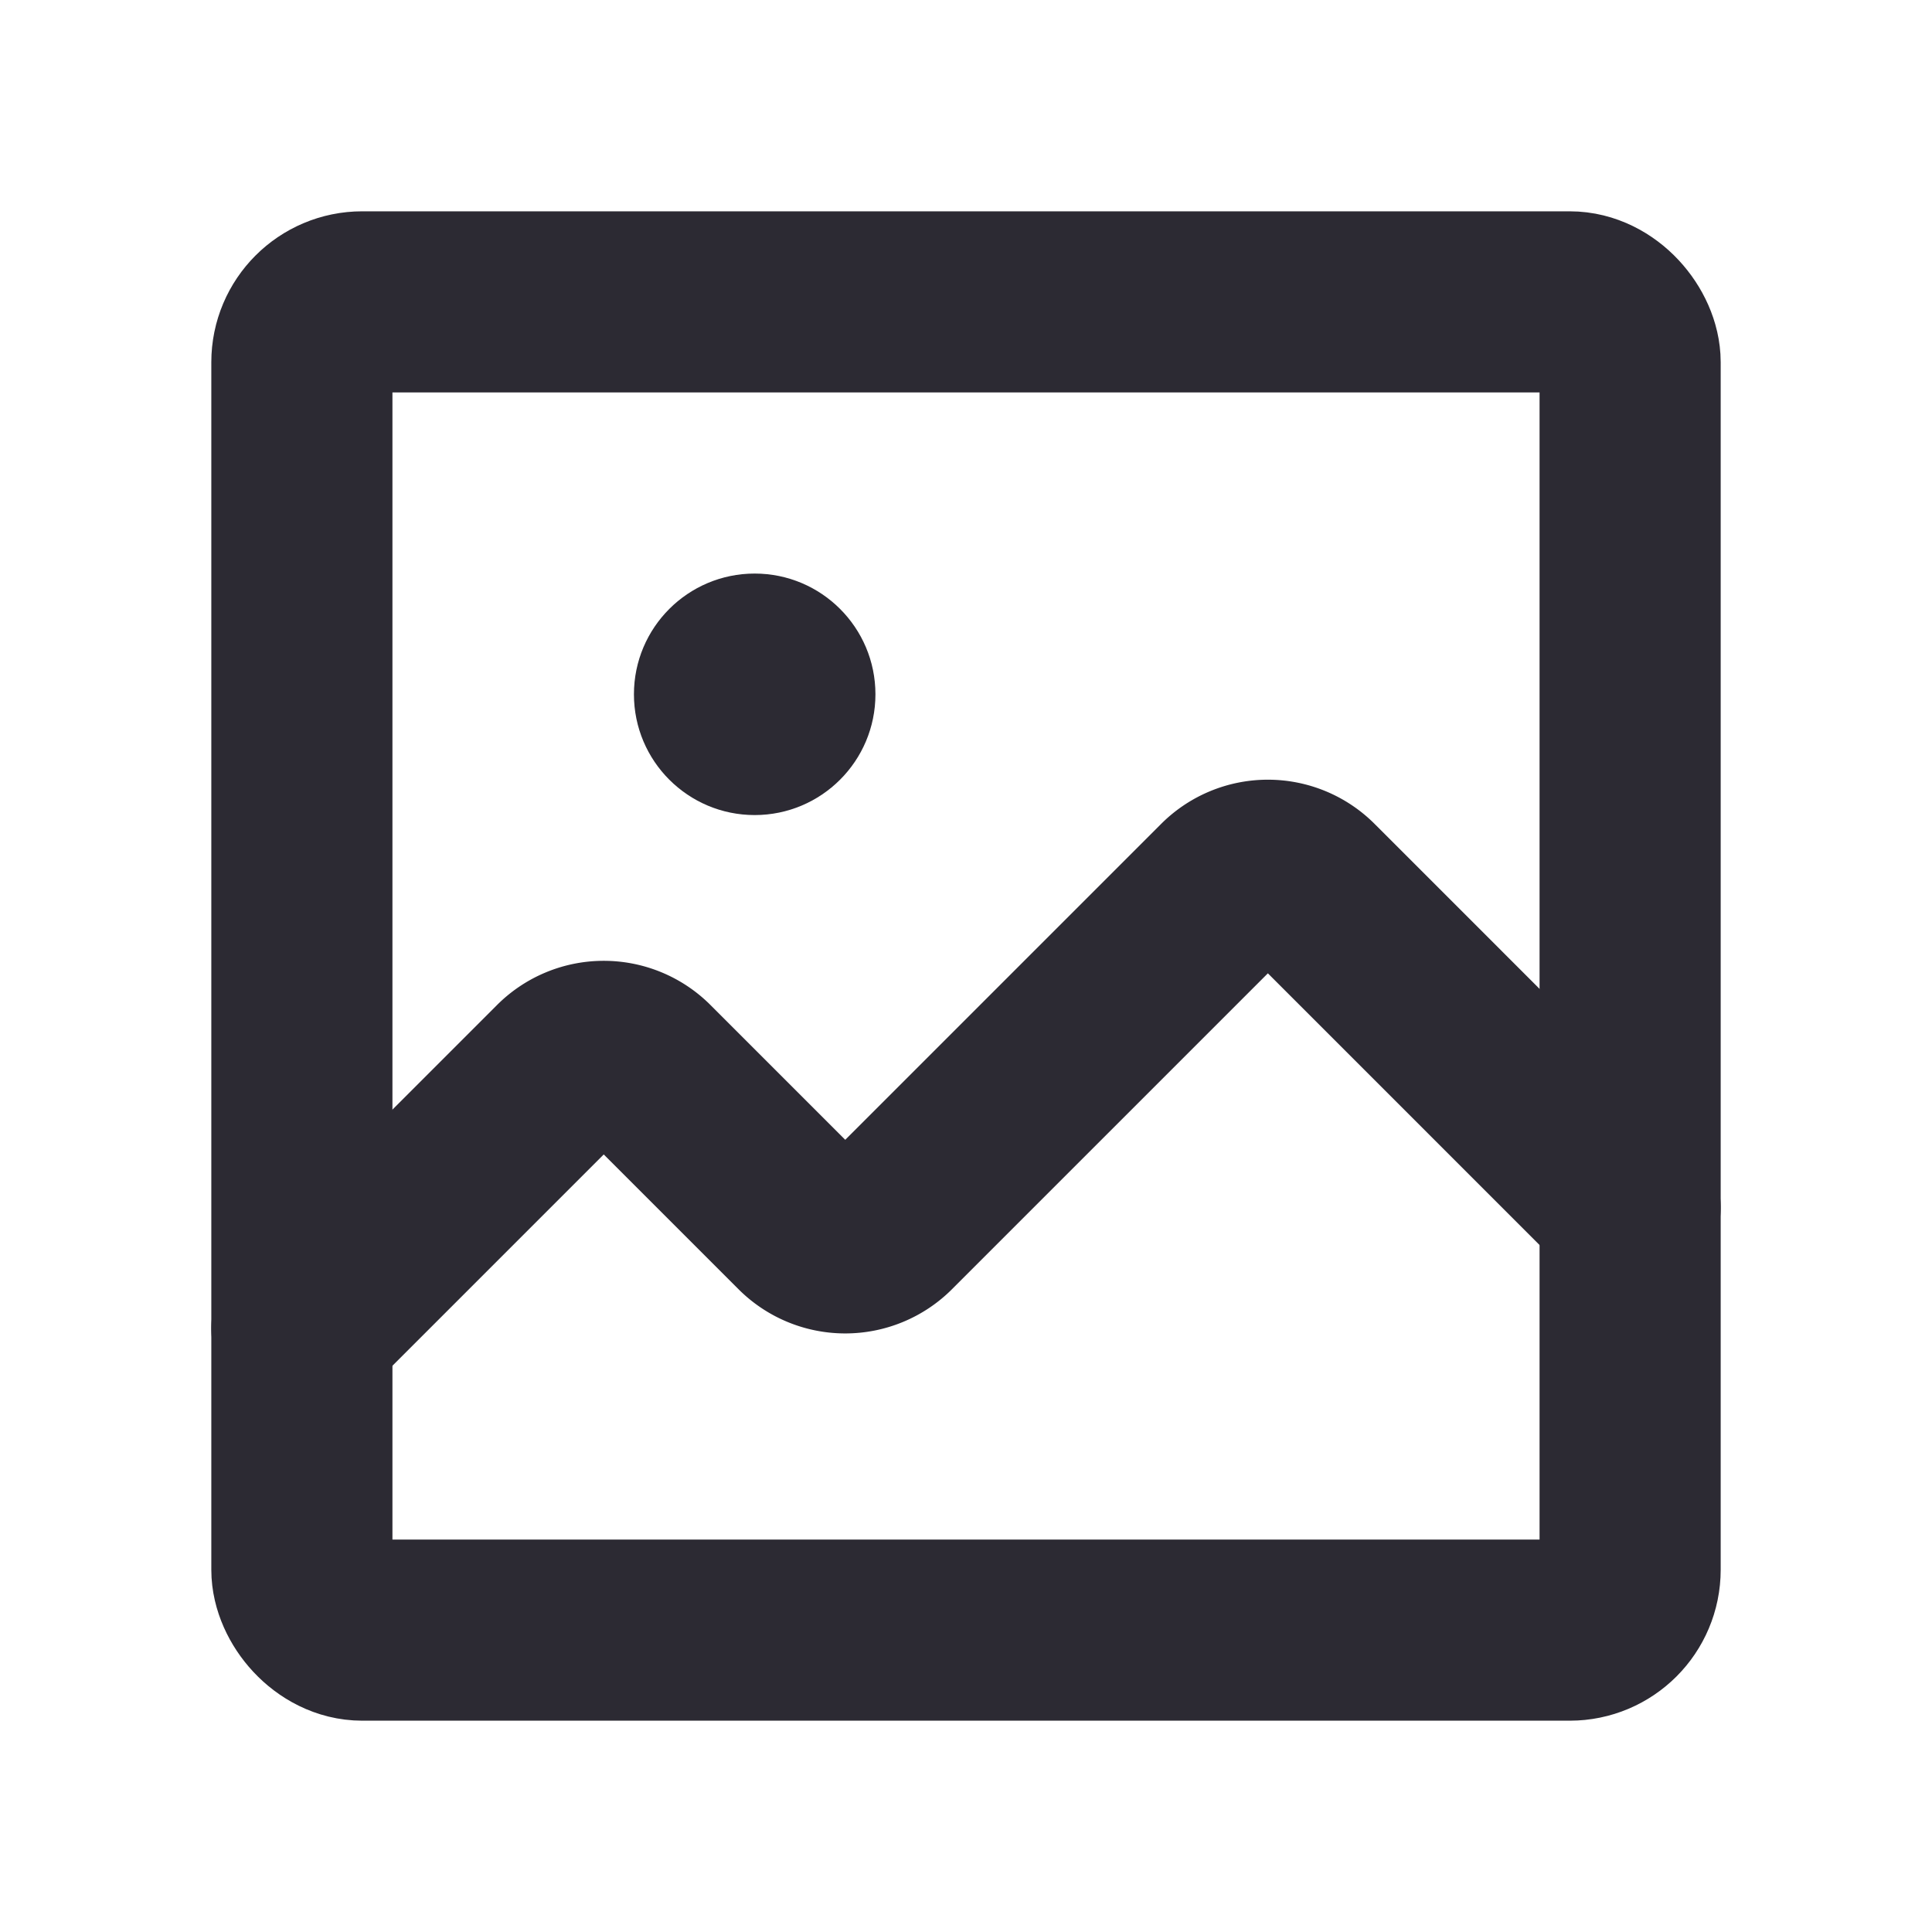 <svg xmlns="http://www.w3.org/2000/svg" width="192" height="192" fill="#2C2A33" viewBox="0 0 256 256"><rect width="256" height="256" fill="none"></rect><rect x="40" y="40" width="176" height="176" rx="8" fill="none" stroke="#2C2A33" stroke-linecap="round" stroke-linejoin="round" stroke-width="24"></rect><path d="M216,160l-42.3-42.3a8,8,0,0,0-11.4,0l-44.6,44.6a8,8,0,0,1-11.4,0L85.7,141.7a8,8,0,0,0-11.4,0L40,176" fill="none" stroke="#2C2A33" stroke-linecap="round" stroke-linejoin="round" stroke-width="24"></path><circle cx="100" cy="92" r="16"></circle></svg>